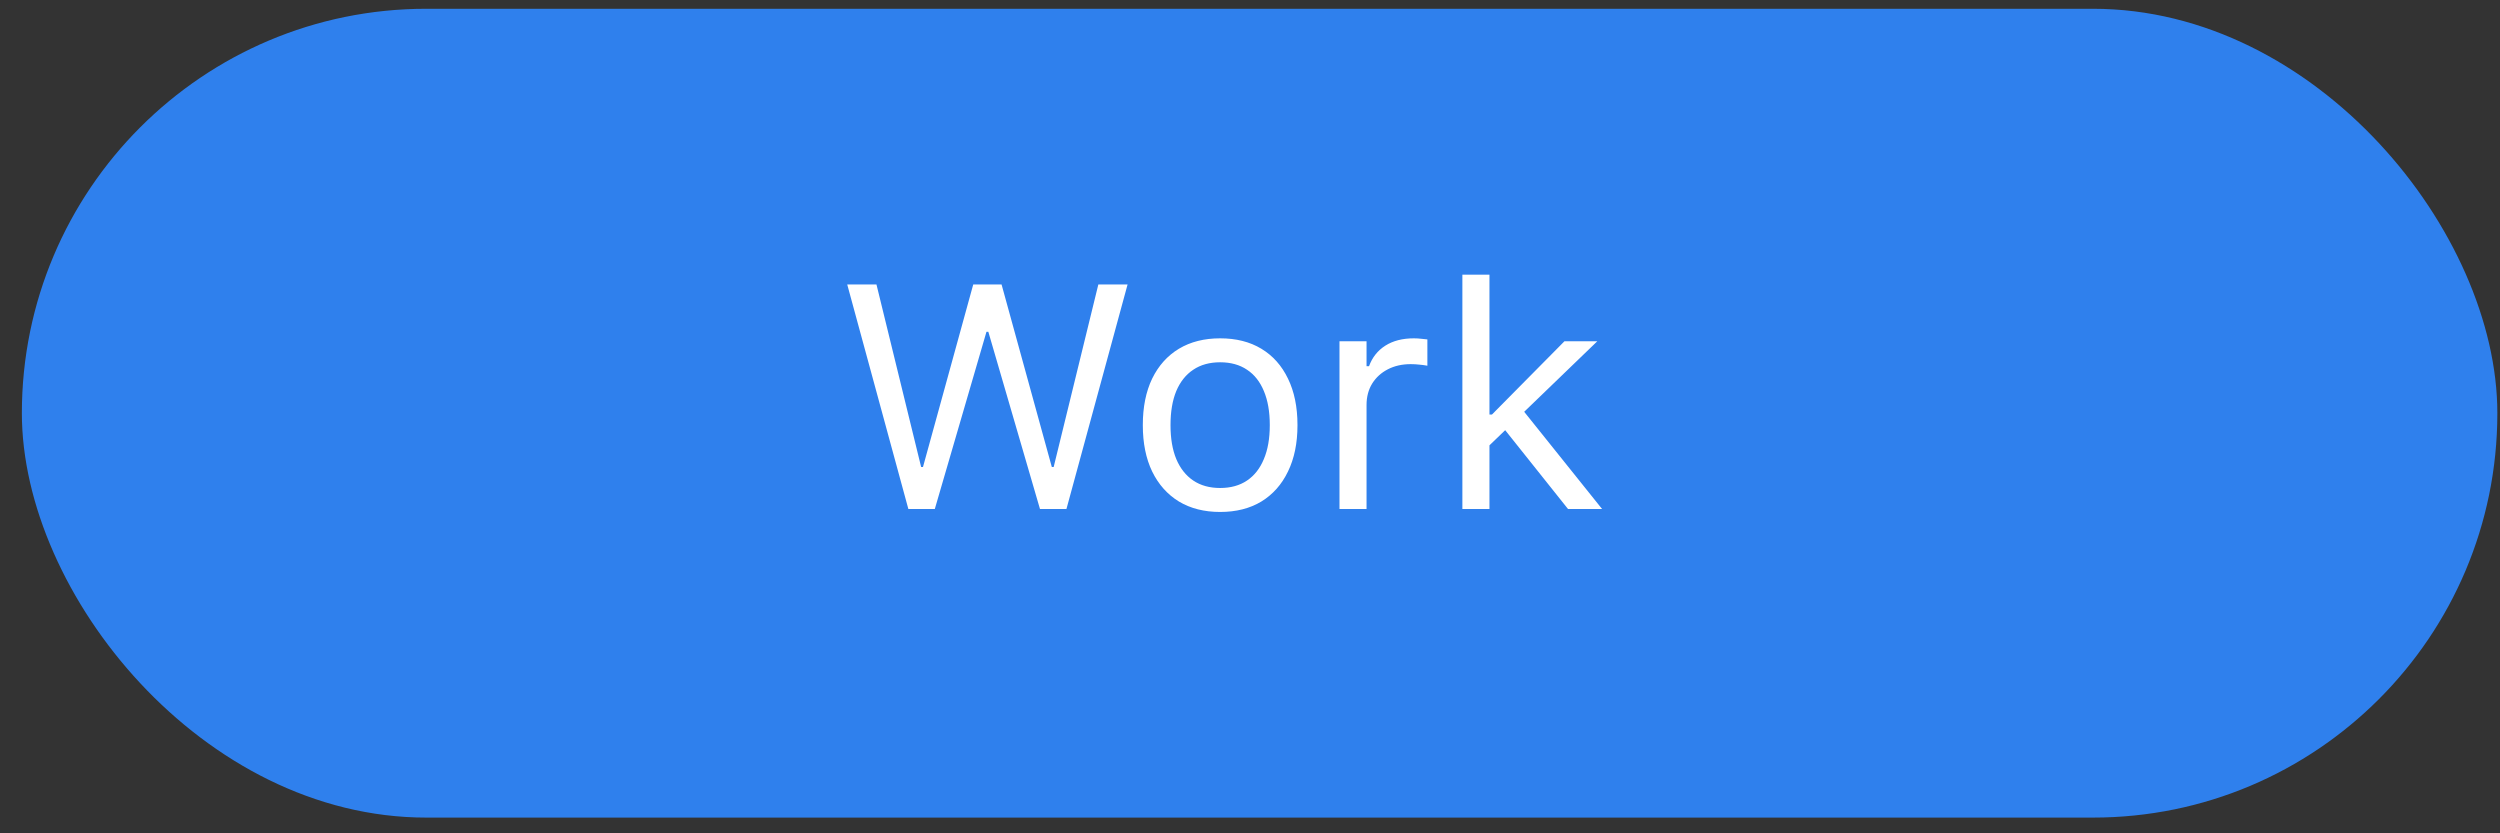 <svg width="102" height="34" viewBox="0 0 102 34" fill="none" xmlns="http://www.w3.org/2000/svg">
<rect x="0" y="0" width="102" height="34" fill="#333333" stroke="none"/>
<rect x="0.892" y="0.358" width="101" height="33" rx="16.5" fill="#2F80ED"/>
<path d="M37.061 20.767H38.14L40.248 13.537H40.324L42.431 20.767H43.511L46.005 11.607H44.812L42.99 19.053H42.914L40.864 11.607H39.708L37.658 19.053H37.582L35.76 11.607H34.567L37.061 20.767ZM49.782 20.888C50.434 20.888 50.994 20.746 51.464 20.462C51.934 20.174 52.296 19.766 52.55 19.237C52.808 18.708 52.937 18.08 52.937 17.352V17.339C52.937 16.607 52.808 15.977 52.55 15.448C52.296 14.919 51.934 14.512 51.464 14.229C50.994 13.945 50.434 13.804 49.782 13.804C49.135 13.804 48.574 13.945 48.1 14.229C47.63 14.512 47.266 14.919 47.008 15.448C46.754 15.977 46.627 16.607 46.627 17.339V17.352C46.627 18.08 46.754 18.708 47.008 19.237C47.266 19.766 47.63 20.174 48.1 20.462C48.574 20.746 49.135 20.888 49.782 20.888ZM49.782 19.91C49.35 19.91 48.984 19.808 48.684 19.605C48.383 19.402 48.153 19.11 47.992 18.729C47.835 18.349 47.757 17.889 47.757 17.352V17.339C47.757 16.798 47.835 16.336 47.992 15.955C48.153 15.575 48.383 15.285 48.684 15.086C48.984 14.883 49.35 14.781 49.782 14.781C50.214 14.781 50.58 14.883 50.88 15.086C51.181 15.285 51.409 15.575 51.566 15.955C51.727 16.336 51.807 16.798 51.807 17.339V17.352C51.807 17.889 51.727 18.349 51.566 18.729C51.409 19.11 51.181 19.402 50.88 19.605C50.58 19.808 50.214 19.91 49.782 19.91ZM54.651 20.767H55.755V16.527C55.755 16.192 55.831 15.9 55.984 15.651C56.14 15.401 56.354 15.206 56.625 15.067C56.896 14.927 57.207 14.857 57.558 14.857C57.681 14.857 57.795 14.864 57.901 14.876C58.011 14.885 58.123 14.9 58.237 14.921V13.848C58.182 13.84 58.102 13.831 57.996 13.823C57.894 13.81 57.791 13.804 57.685 13.804C57.224 13.804 56.836 13.903 56.523 14.102C56.21 14.301 55.988 14.58 55.857 14.94H55.755V13.924H54.651V20.767ZM59.665 20.767H60.77V11.207H59.665V20.767ZM63.975 20.767H65.365L62.115 16.711L61.303 17.415L63.975 20.767ZM60.63 18.304L61.652 17.32L61.919 17.06L65.169 13.924H63.829L60.871 16.914H60.579L60.63 18.304Z" fill="white"/>
</svg>
